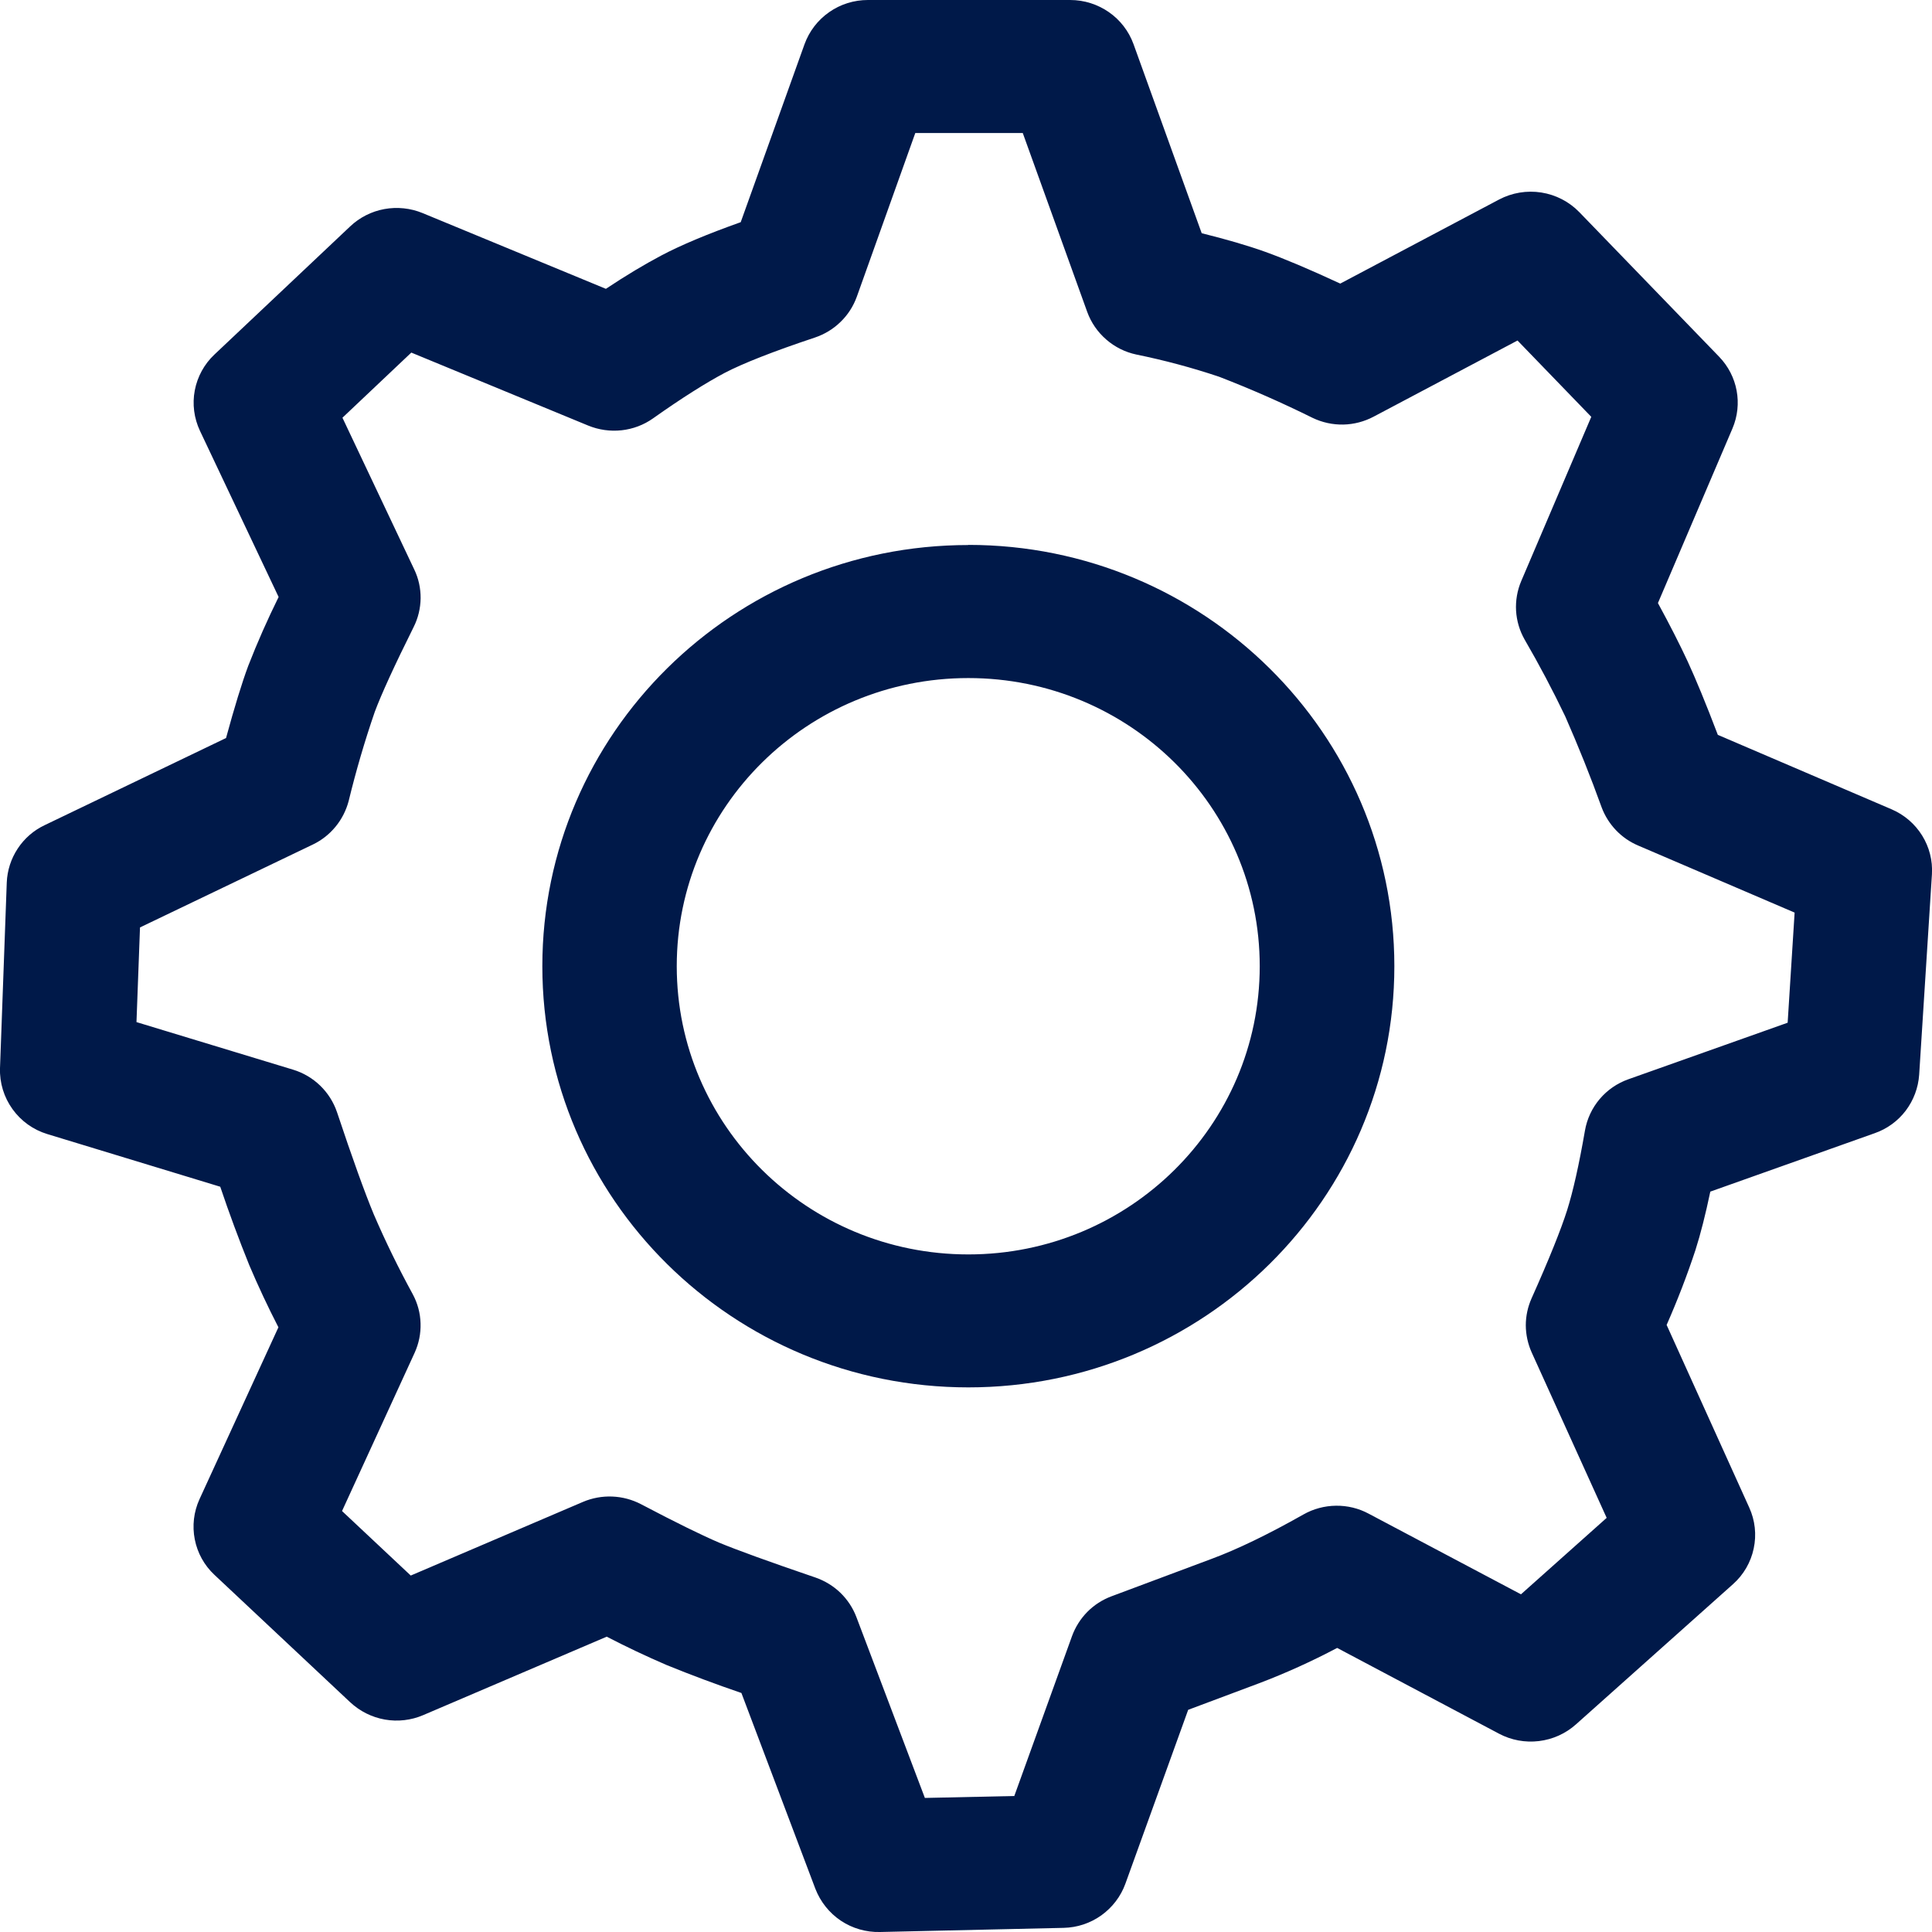 <svg width="28" height="28" viewBox="0 0 28 28" fill="none" xmlns="http://www.w3.org/2000/svg">
<g clip-path="url(#clip0_18_14)">
<path d="M15.509 2.5552e-06C15.921 2.5552e-06 16.289 0.256 16.428 0.64L17.416 3.38C17.77 3.468 18.074 3.556 18.332 3.648C18.613 3.749 18.976 3.902 19.424 4.11L21.725 2.892C21.913 2.793 22.128 2.757 22.338 2.79C22.548 2.823 22.742 2.923 22.89 3.076L24.914 5.169C25.183 5.447 25.259 5.855 25.108 6.21L24.028 8.74C24.207 9.069 24.35 9.351 24.459 9.586C24.577 9.842 24.723 10.195 24.896 10.65L27.412 11.728C27.79 11.889 28.024 12.267 27.999 12.671L27.814 15.576C27.801 15.765 27.733 15.946 27.619 16.097C27.505 16.247 27.348 16.361 27.17 16.423L24.787 17.27C24.718 17.599 24.647 17.881 24.571 18.119C24.45 18.486 24.31 18.848 24.154 19.202L25.351 21.848C25.436 22.034 25.459 22.242 25.416 22.442C25.374 22.642 25.269 22.823 25.116 22.959L22.84 24.991C22.69 25.125 22.503 25.209 22.303 25.233C22.104 25.257 21.902 25.22 21.725 25.126L19.379 23.883C19.012 24.077 18.633 24.249 18.245 24.396L17.22 24.78L16.31 27.3C16.243 27.485 16.121 27.644 15.961 27.759C15.801 27.873 15.611 27.936 15.414 27.94L12.754 28C12.552 28.005 12.354 27.948 12.186 27.836C12.019 27.724 11.89 27.562 11.817 27.374L10.745 24.536C10.379 24.411 10.017 24.276 9.659 24.13C9.366 24.004 9.077 23.867 8.793 23.72L6.133 24.857C5.958 24.932 5.765 24.954 5.577 24.921C5.39 24.888 5.216 24.801 5.076 24.671L3.108 22.824C2.961 22.687 2.862 22.508 2.823 22.311C2.784 22.114 2.808 21.91 2.891 21.728L4.035 19.236C3.883 18.941 3.742 18.64 3.612 18.334C3.461 17.96 3.321 17.582 3.192 17.199L0.686 16.436C0.482 16.374 0.305 16.247 0.181 16.074C0.057 15.902 -0.007 15.693 2.61755e-05 15.48L0.098 12.79C0.105 12.615 0.16 12.445 0.257 12.298C0.353 12.152 0.488 12.034 0.647 11.959L3.276 10.696C3.398 10.249 3.504 9.902 3.598 9.649C3.73 9.31 3.877 8.978 4.038 8.652L2.898 6.244C2.812 6.061 2.785 5.856 2.823 5.657C2.861 5.458 2.961 5.276 3.108 5.138L5.074 3.282C5.211 3.152 5.384 3.064 5.57 3.03C5.756 2.996 5.949 3.016 6.124 3.088L8.781 4.186C9.075 3.99 9.341 3.832 9.582 3.704C9.869 3.552 10.252 3.392 10.735 3.22L11.659 0.643C11.727 0.454 11.852 0.291 12.017 0.176C12.181 0.061 12.377 -0 12.578 2.5552e-06H15.509ZM14.823 1.928H13.265L12.418 4.299C12.368 4.438 12.288 4.563 12.182 4.665C12.077 4.768 11.95 4.845 11.81 4.892C11.2 5.095 10.759 5.27 10.501 5.405C10.228 5.55 9.88 5.769 9.465 6.063C9.33 6.159 9.172 6.218 9.008 6.236C8.843 6.254 8.676 6.23 8.523 6.167L5.961 5.11L4.963 6.054L6.003 8.252C6.066 8.382 6.097 8.526 6.096 8.67C6.094 8.815 6.06 8.958 5.995 9.087C5.715 9.649 5.526 10.063 5.431 10.318C5.285 10.742 5.159 11.173 5.053 11.609C5.017 11.745 4.953 11.872 4.863 11.981C4.774 12.09 4.662 12.178 4.535 12.239L2.029 13.441L1.978 14.813L4.246 15.502C4.547 15.593 4.785 15.824 4.885 16.121C5.109 16.793 5.288 17.289 5.417 17.599C5.587 17.994 5.776 18.38 5.982 18.757C6.052 18.887 6.091 19.031 6.095 19.178C6.1 19.326 6.07 19.472 6.009 19.606L4.957 21.899L5.953 22.834L8.448 21.767C8.582 21.71 8.727 21.683 8.874 21.689C9.02 21.695 9.162 21.733 9.292 21.801C9.803 22.07 10.184 22.256 10.424 22.358C10.669 22.46 11.138 22.631 11.819 22.863C11.954 22.91 12.077 22.985 12.18 23.084C12.282 23.183 12.362 23.304 12.412 23.437L13.404 26.057L14.7 26.029L15.536 23.713C15.584 23.581 15.66 23.461 15.758 23.361C15.857 23.261 15.977 23.184 16.108 23.135L17.56 22.592C17.927 22.456 18.372 22.242 18.892 21.948C19.035 21.867 19.197 21.824 19.362 21.822C19.527 21.82 19.69 21.859 19.835 21.937L22.043 23.106L23.285 21.998L22.198 19.6C22.143 19.477 22.114 19.343 22.113 19.208C22.113 19.073 22.142 18.939 22.197 18.816C22.452 18.246 22.624 17.816 22.711 17.542C22.796 17.273 22.884 16.885 22.97 16.387C22.999 16.218 23.073 16.059 23.184 15.928C23.295 15.797 23.439 15.698 23.601 15.641L25.908 14.822L26.009 13.226L23.741 12.254C23.62 12.203 23.511 12.127 23.421 12.033C23.33 11.938 23.259 11.825 23.213 11.703C23.052 11.256 22.875 10.816 22.684 10.381C22.503 10.003 22.307 9.632 22.096 9.269C22.023 9.141 21.981 8.998 21.972 8.851C21.964 8.704 21.989 8.557 22.047 8.421L23.062 6.041L21.993 4.935L19.909 6.038C19.773 6.11 19.622 6.15 19.468 6.153C19.315 6.156 19.162 6.123 19.023 6.056C18.581 5.837 18.129 5.638 17.668 5.46C17.275 5.328 16.874 5.221 16.468 5.138C16.307 5.104 16.157 5.029 16.033 4.921C15.908 4.813 15.813 4.675 15.757 4.521L14.822 1.926L14.823 1.928ZM14.034 7.897C17.443 7.897 20.208 10.632 20.208 14.003C20.208 17.374 17.443 20.107 14.034 20.107C10.623 20.107 7.86 17.374 7.86 14.003C7.86 10.632 10.623 7.899 14.034 7.899V7.897ZM14.034 9.827C11.7 9.827 9.808 11.696 9.808 14.003C9.808 16.31 11.7 18.18 14.034 18.18C16.366 18.18 18.257 16.31 18.257 14.003C18.257 11.696 16.367 9.827 14.034 9.827Z" fill="#001949"/>
</g>
<defs>
<clipPath id="clip0_18_14">
<rect width="28" height="28" fill="white"/>
</clipPath>
</defs>
</svg>
